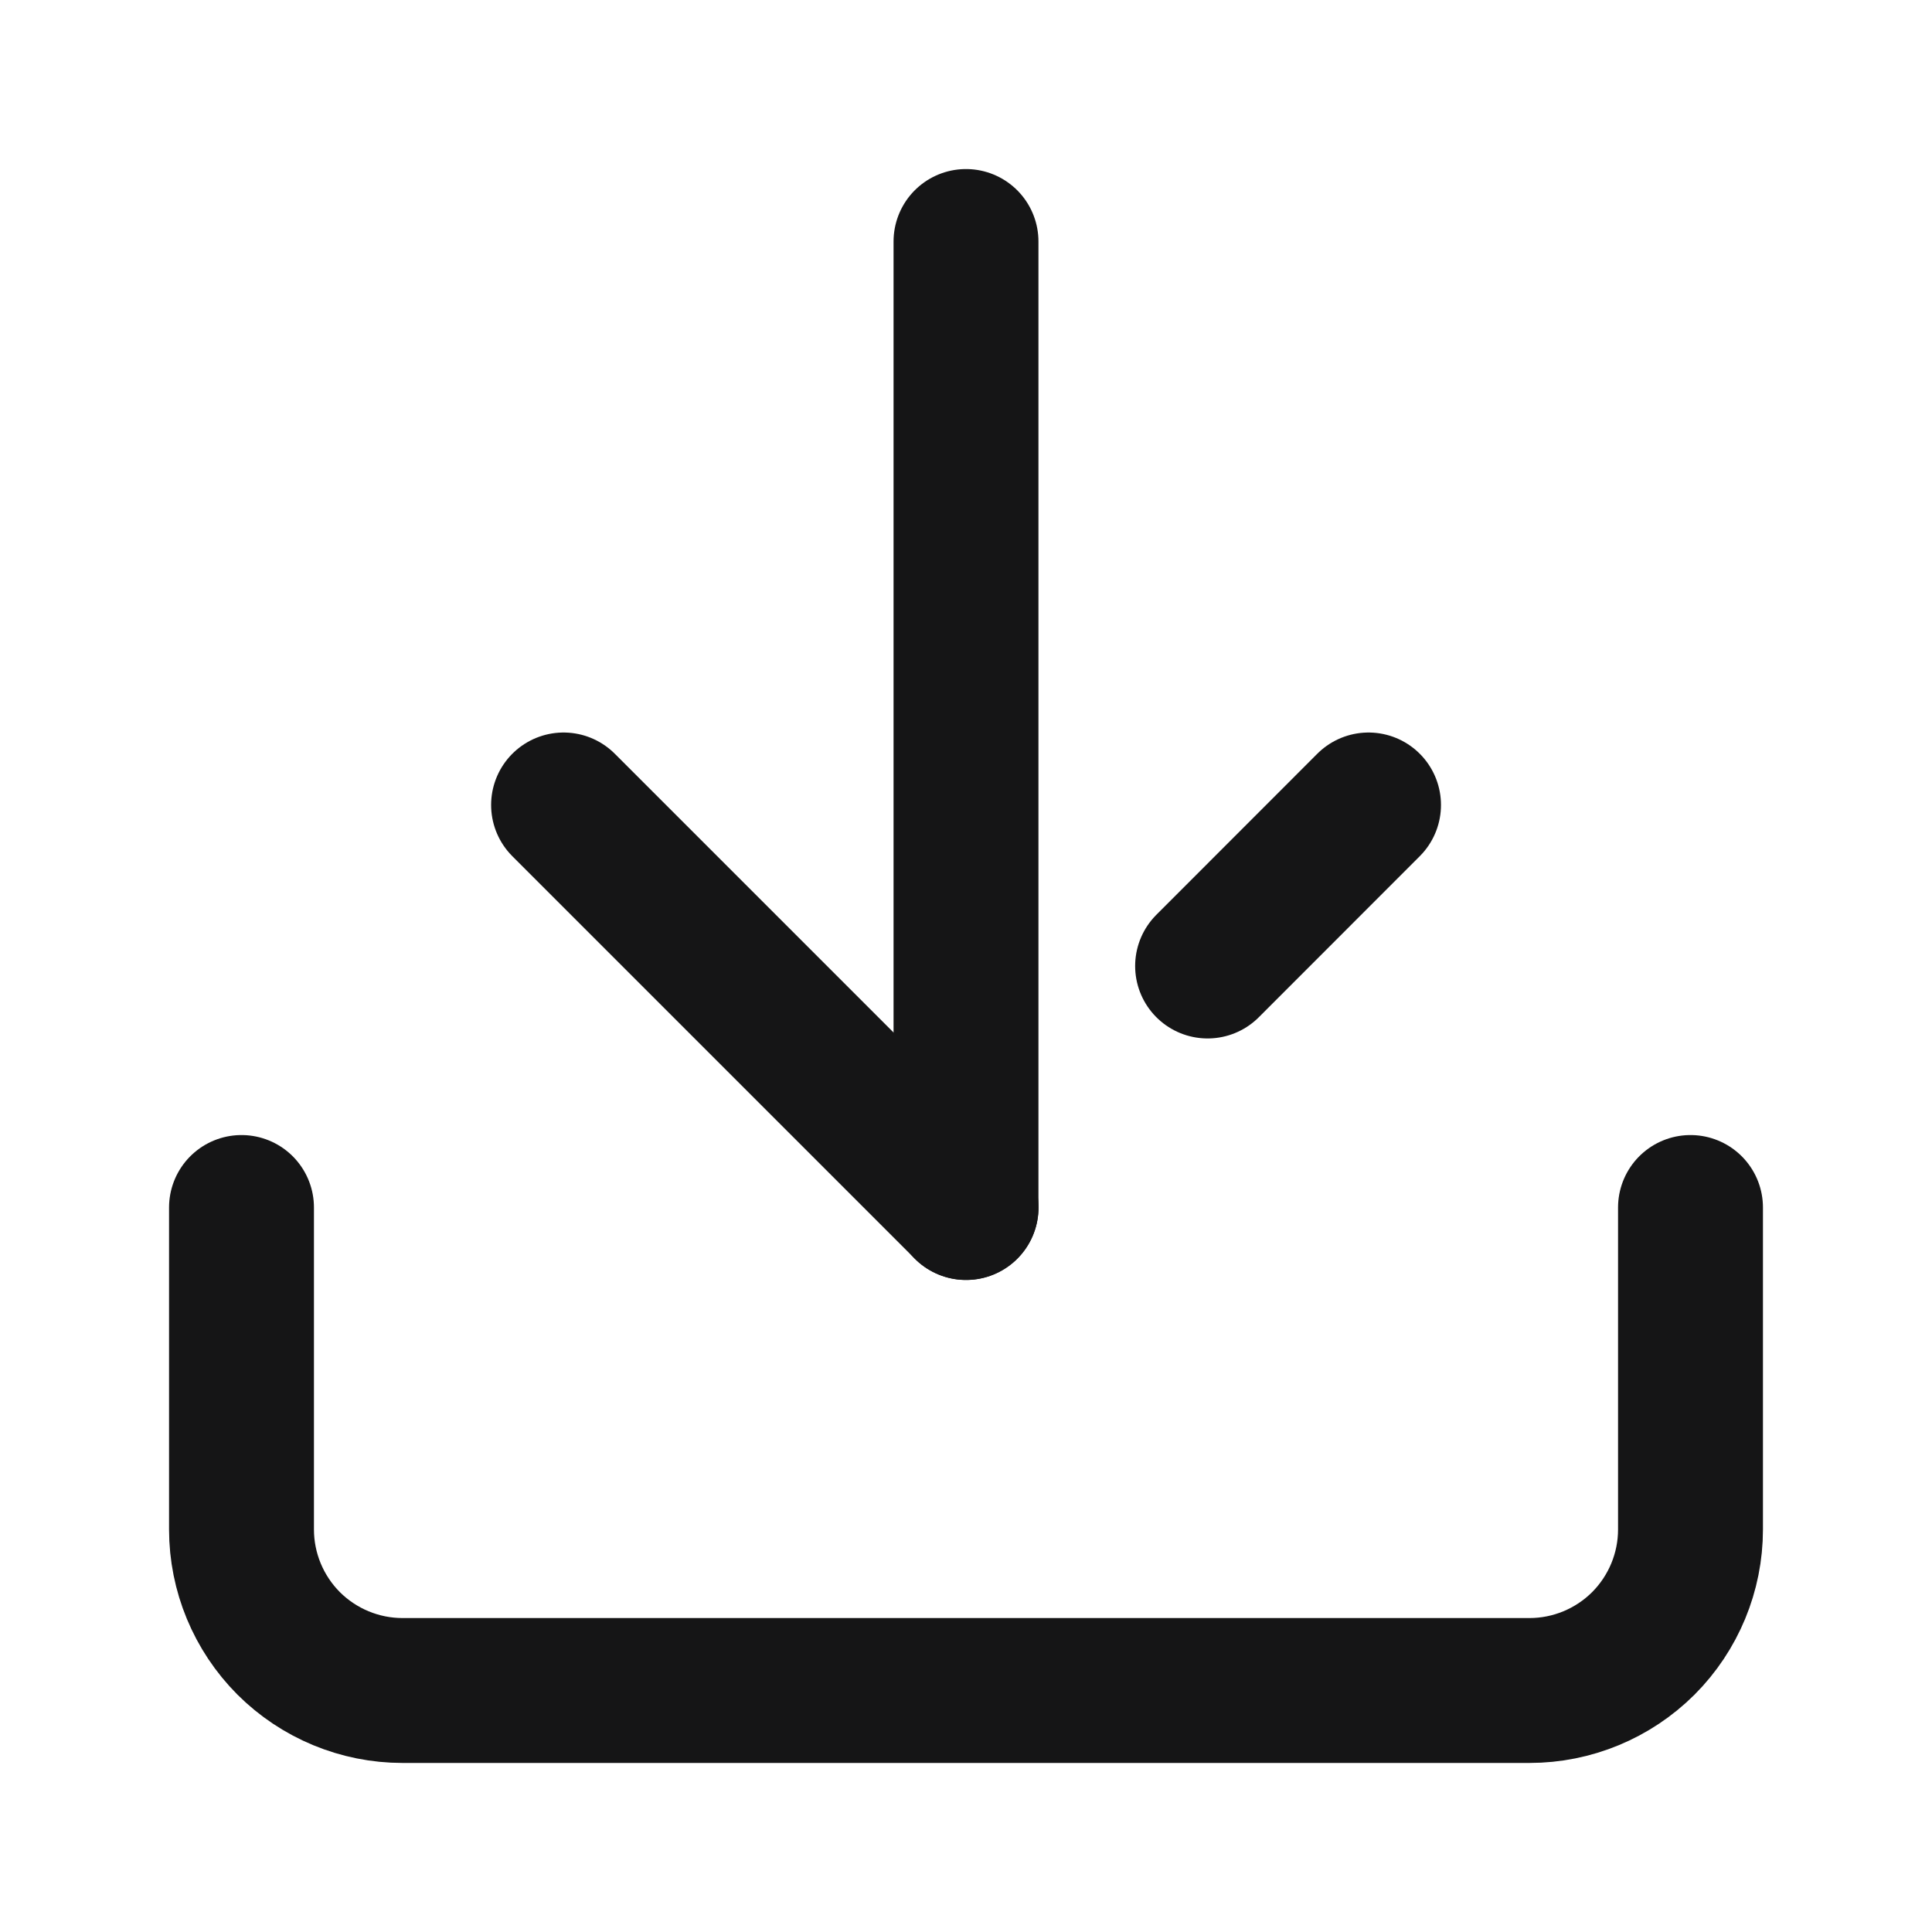 <svg width="20" height="20" viewBox="0 0 20 20" fill="none" xmlns="http://www.w3.org/2000/svg">
<path d="M17.5 12.5V15.833C17.5 16.275 17.324 16.699 17.012 17.012C16.699 17.324 16.275 17.5 15.833 17.5H4.167C3.725 17.5 3.301 17.324 2.988 17.012C2.676 16.699 2.5 16.275 2.5 15.833V12.5" stroke="#151516" stroke-width="1.5" stroke-linecap="round" stroke-linejoin="round"/>
<path d="M5.834 8.333L10.001 12.5M14.167 8.333L12.501 10" stroke="#151516" stroke-width="1.5" stroke-linecap="round" stroke-linejoin="round"/>
<path d="M10 12.5V2.5" stroke="#151516" stroke-width="1.5" stroke-linecap="round" stroke-linejoin="round"/>
</svg>
